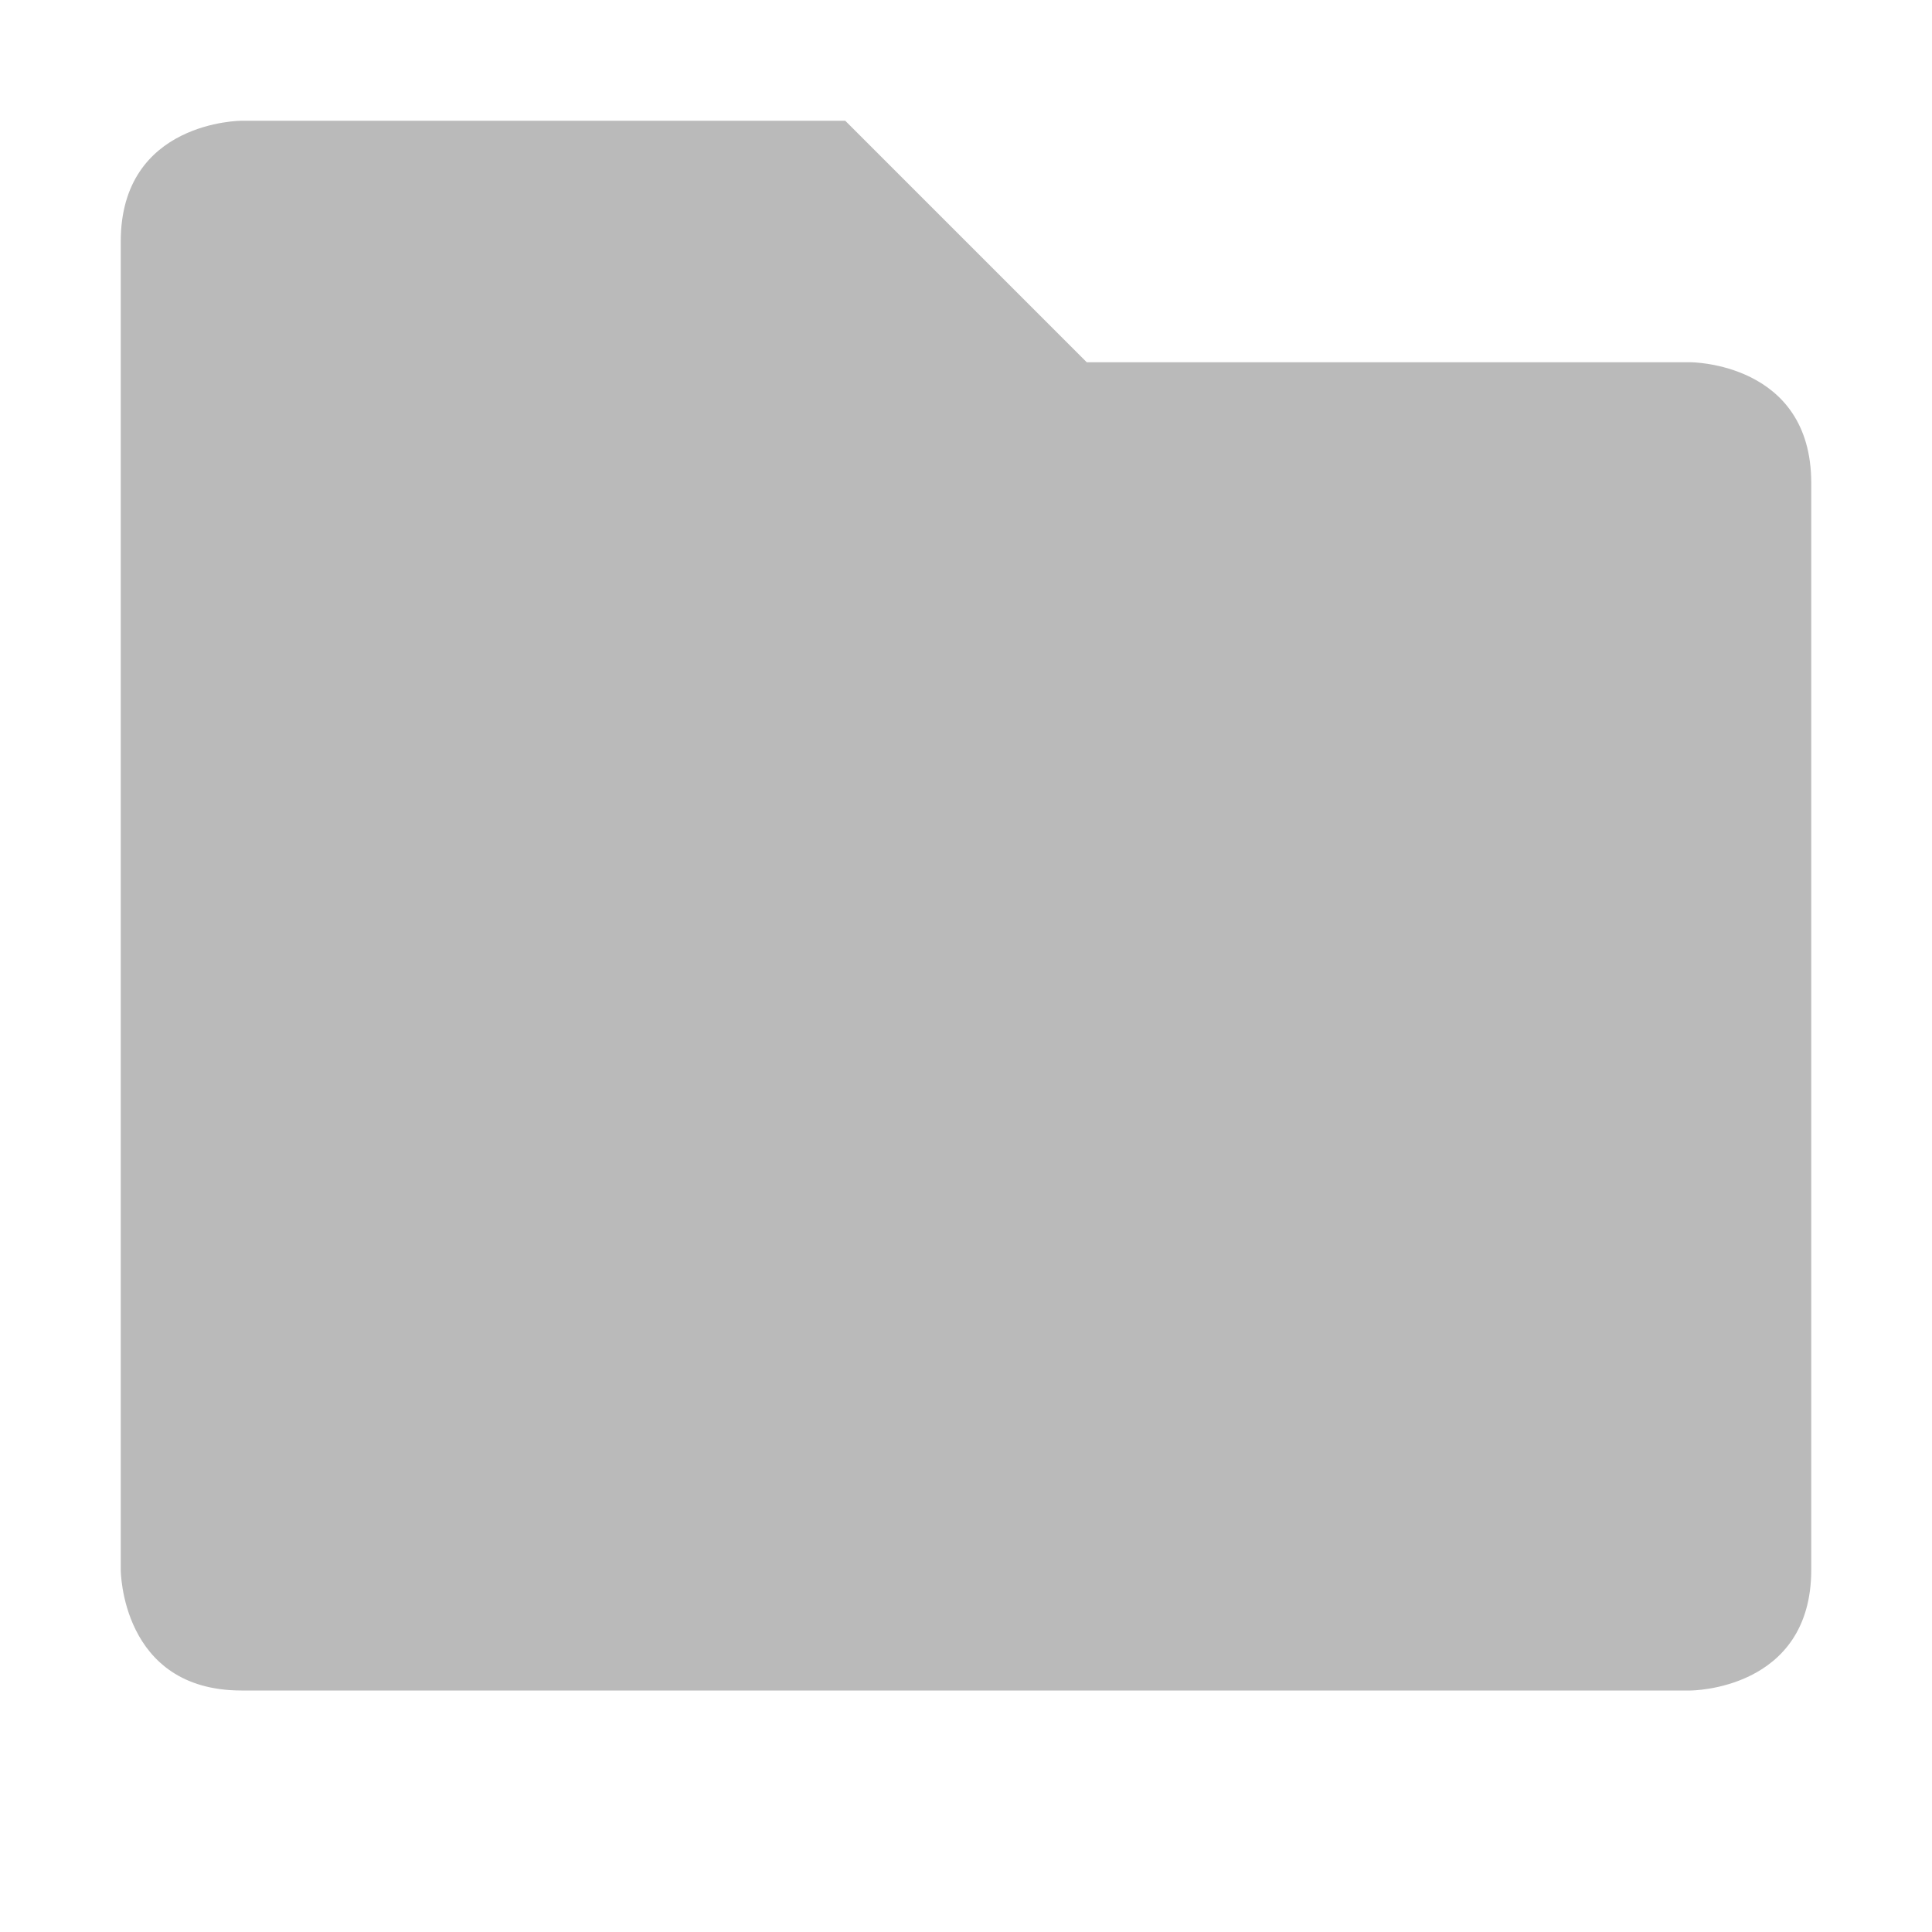 <svg xmlns="http://www.w3.org/2000/svg" width="16" height="16" viewBox="0 0 16 16">
 <path style="fill:#bababa" d="m 1,2 0,11 c 0,0 0,1 1,1 l 12,0 c 0,0 1,0 1,-1 L 15,4 C 15,3 14,3 14,3 L 9,3 7,1 2,1 C 2,1 1,1 1,2 Z"/>
</svg>
